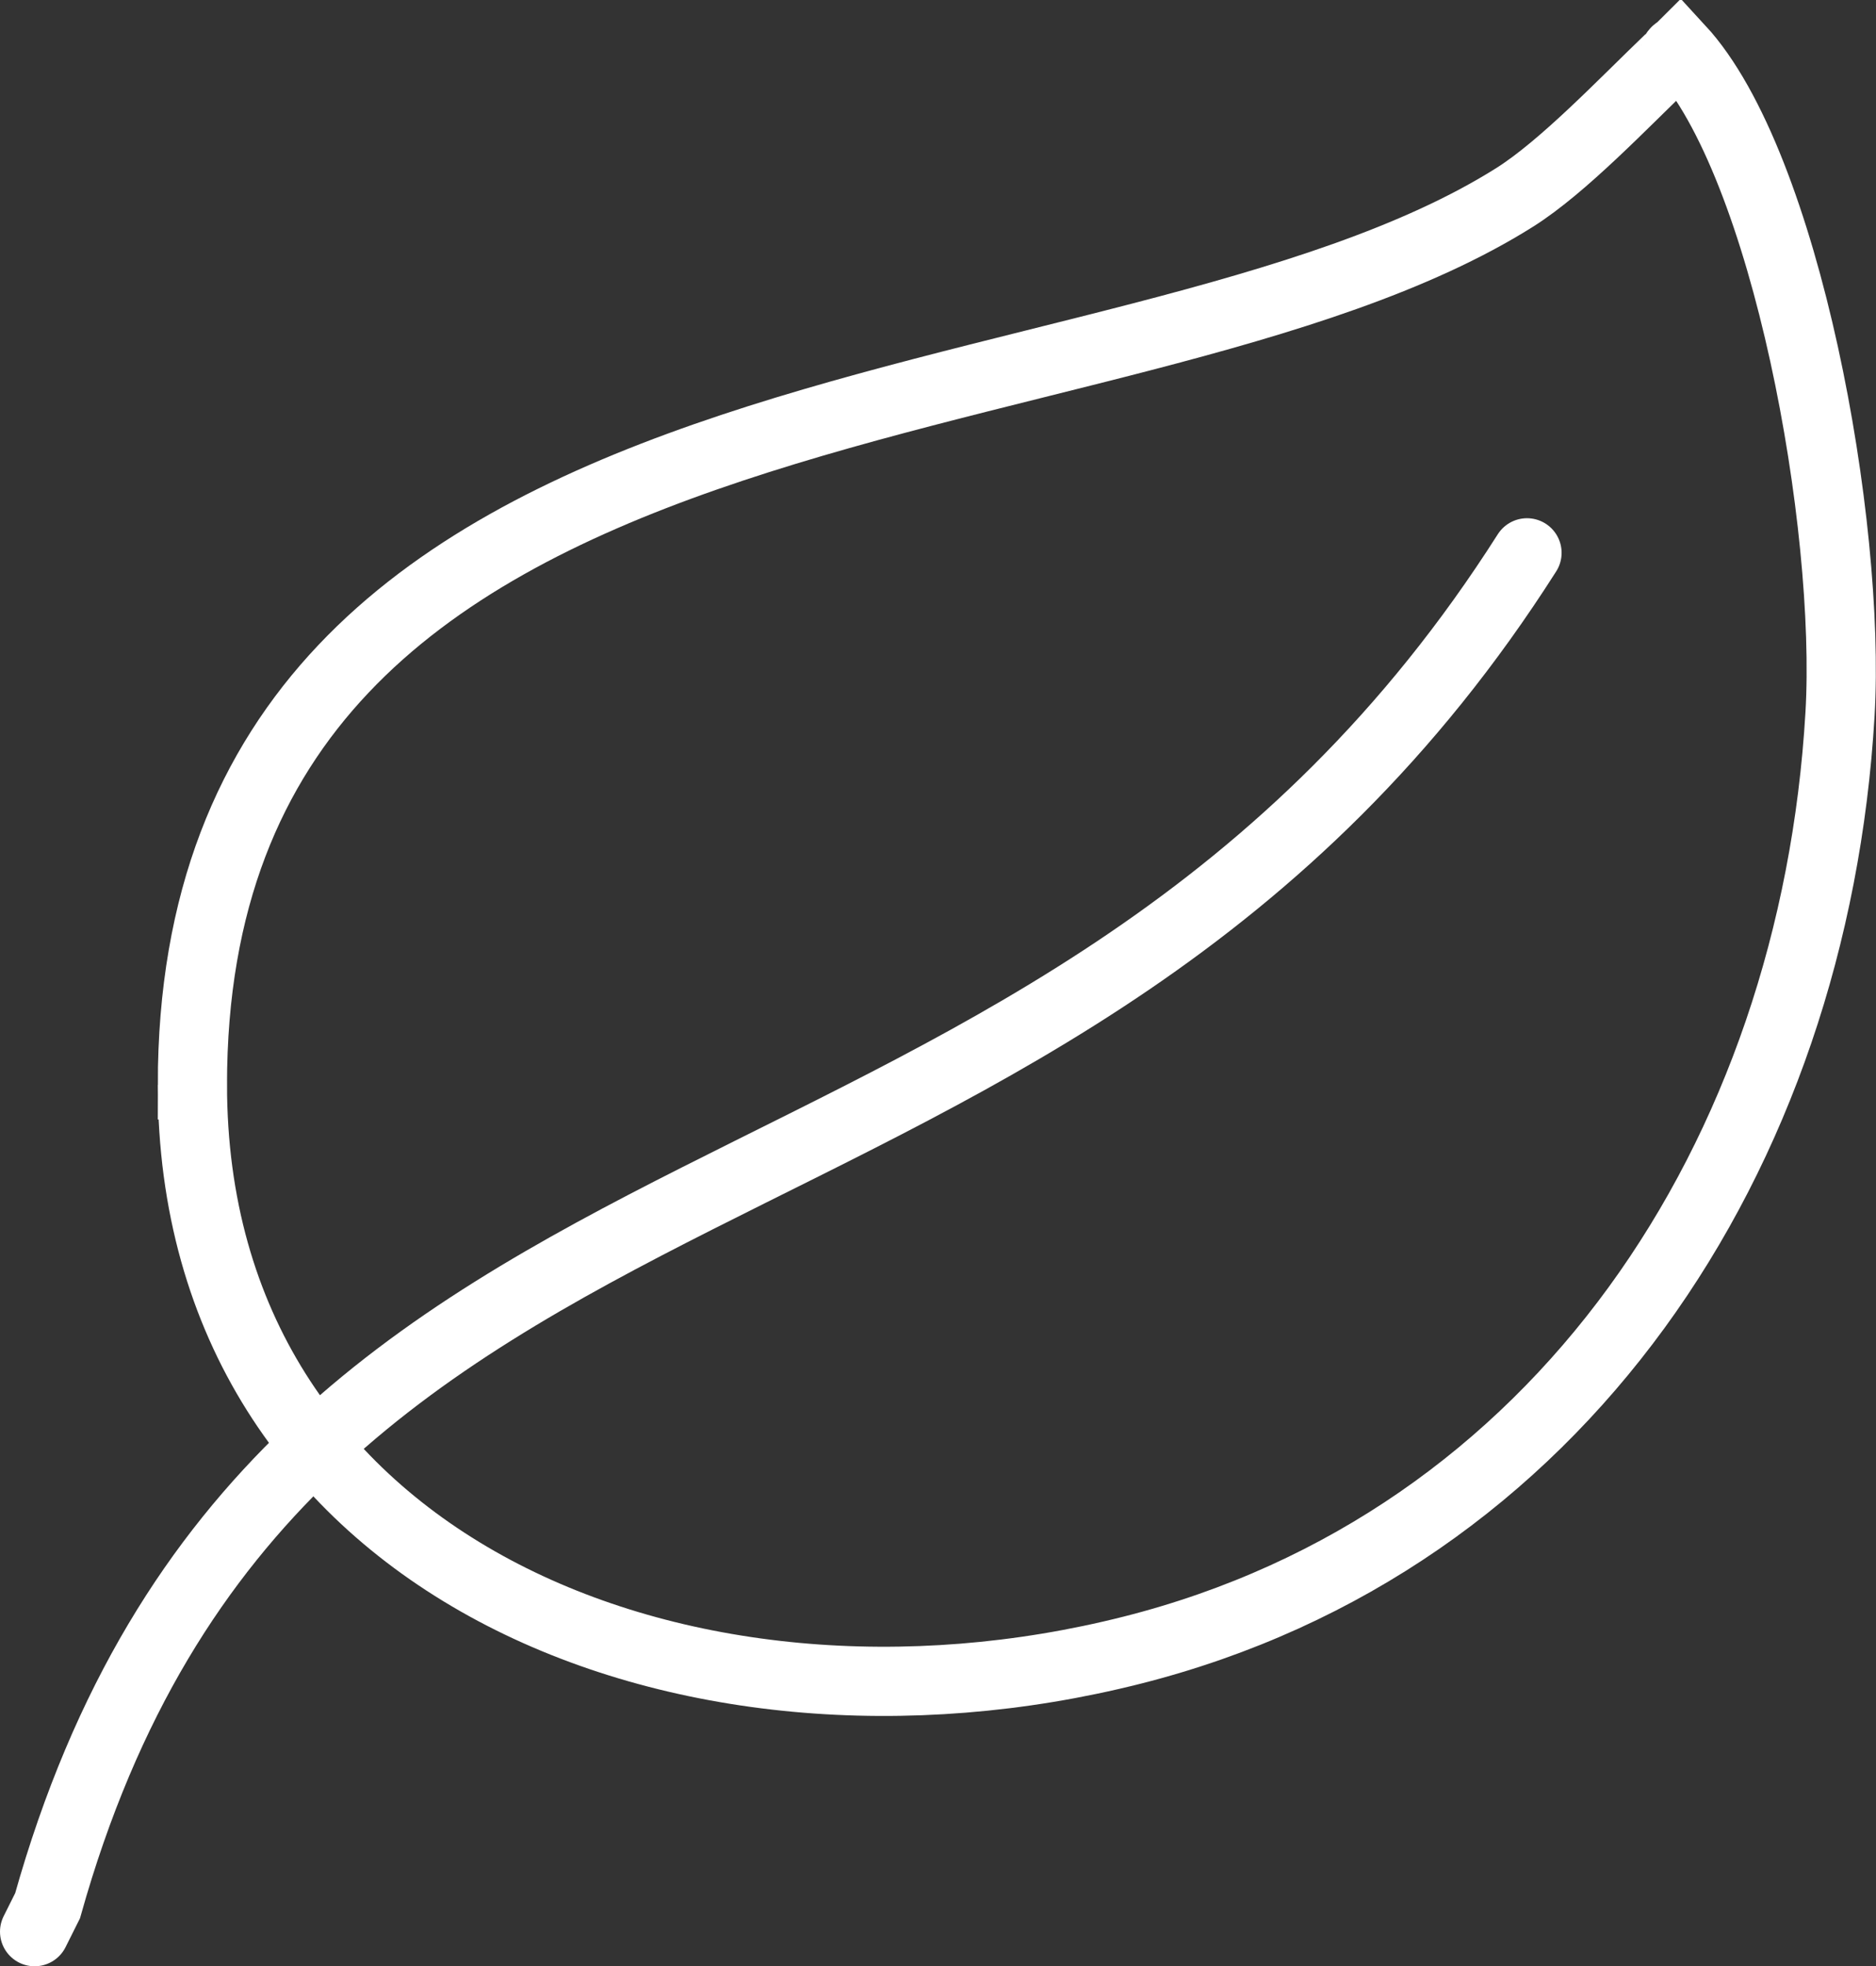<svg xmlns="http://www.w3.org/2000/svg" viewBox="0 0 10.842 11.364"><rect x="0" y="0" width="10.842" height="11.364" fill="#333333" stroke="none"/><g clip-rule="evenodd" fill="none" stroke="#fff" stroke-width=".4" stroke-miterlimit="22.926"><path d="M1.112 6.27c.001 2.779 2.839 3.923 5.431 3.267 2.47-.625 3.941-2.852 4.091-5.409.064-1.092-.309-3.177-.926-3.846-.01.01-.026.011-.03.03-.005.019-.024.024-.03.03-.268.257-.613.621-.893.798-2.283 1.439-7.644.852-7.643 5.13z"/><path d="M.2 11.164l.075-.15c1.337-4.761 5.824-3.533 8.55-7.819" stroke-linecap="round"/></g></svg>